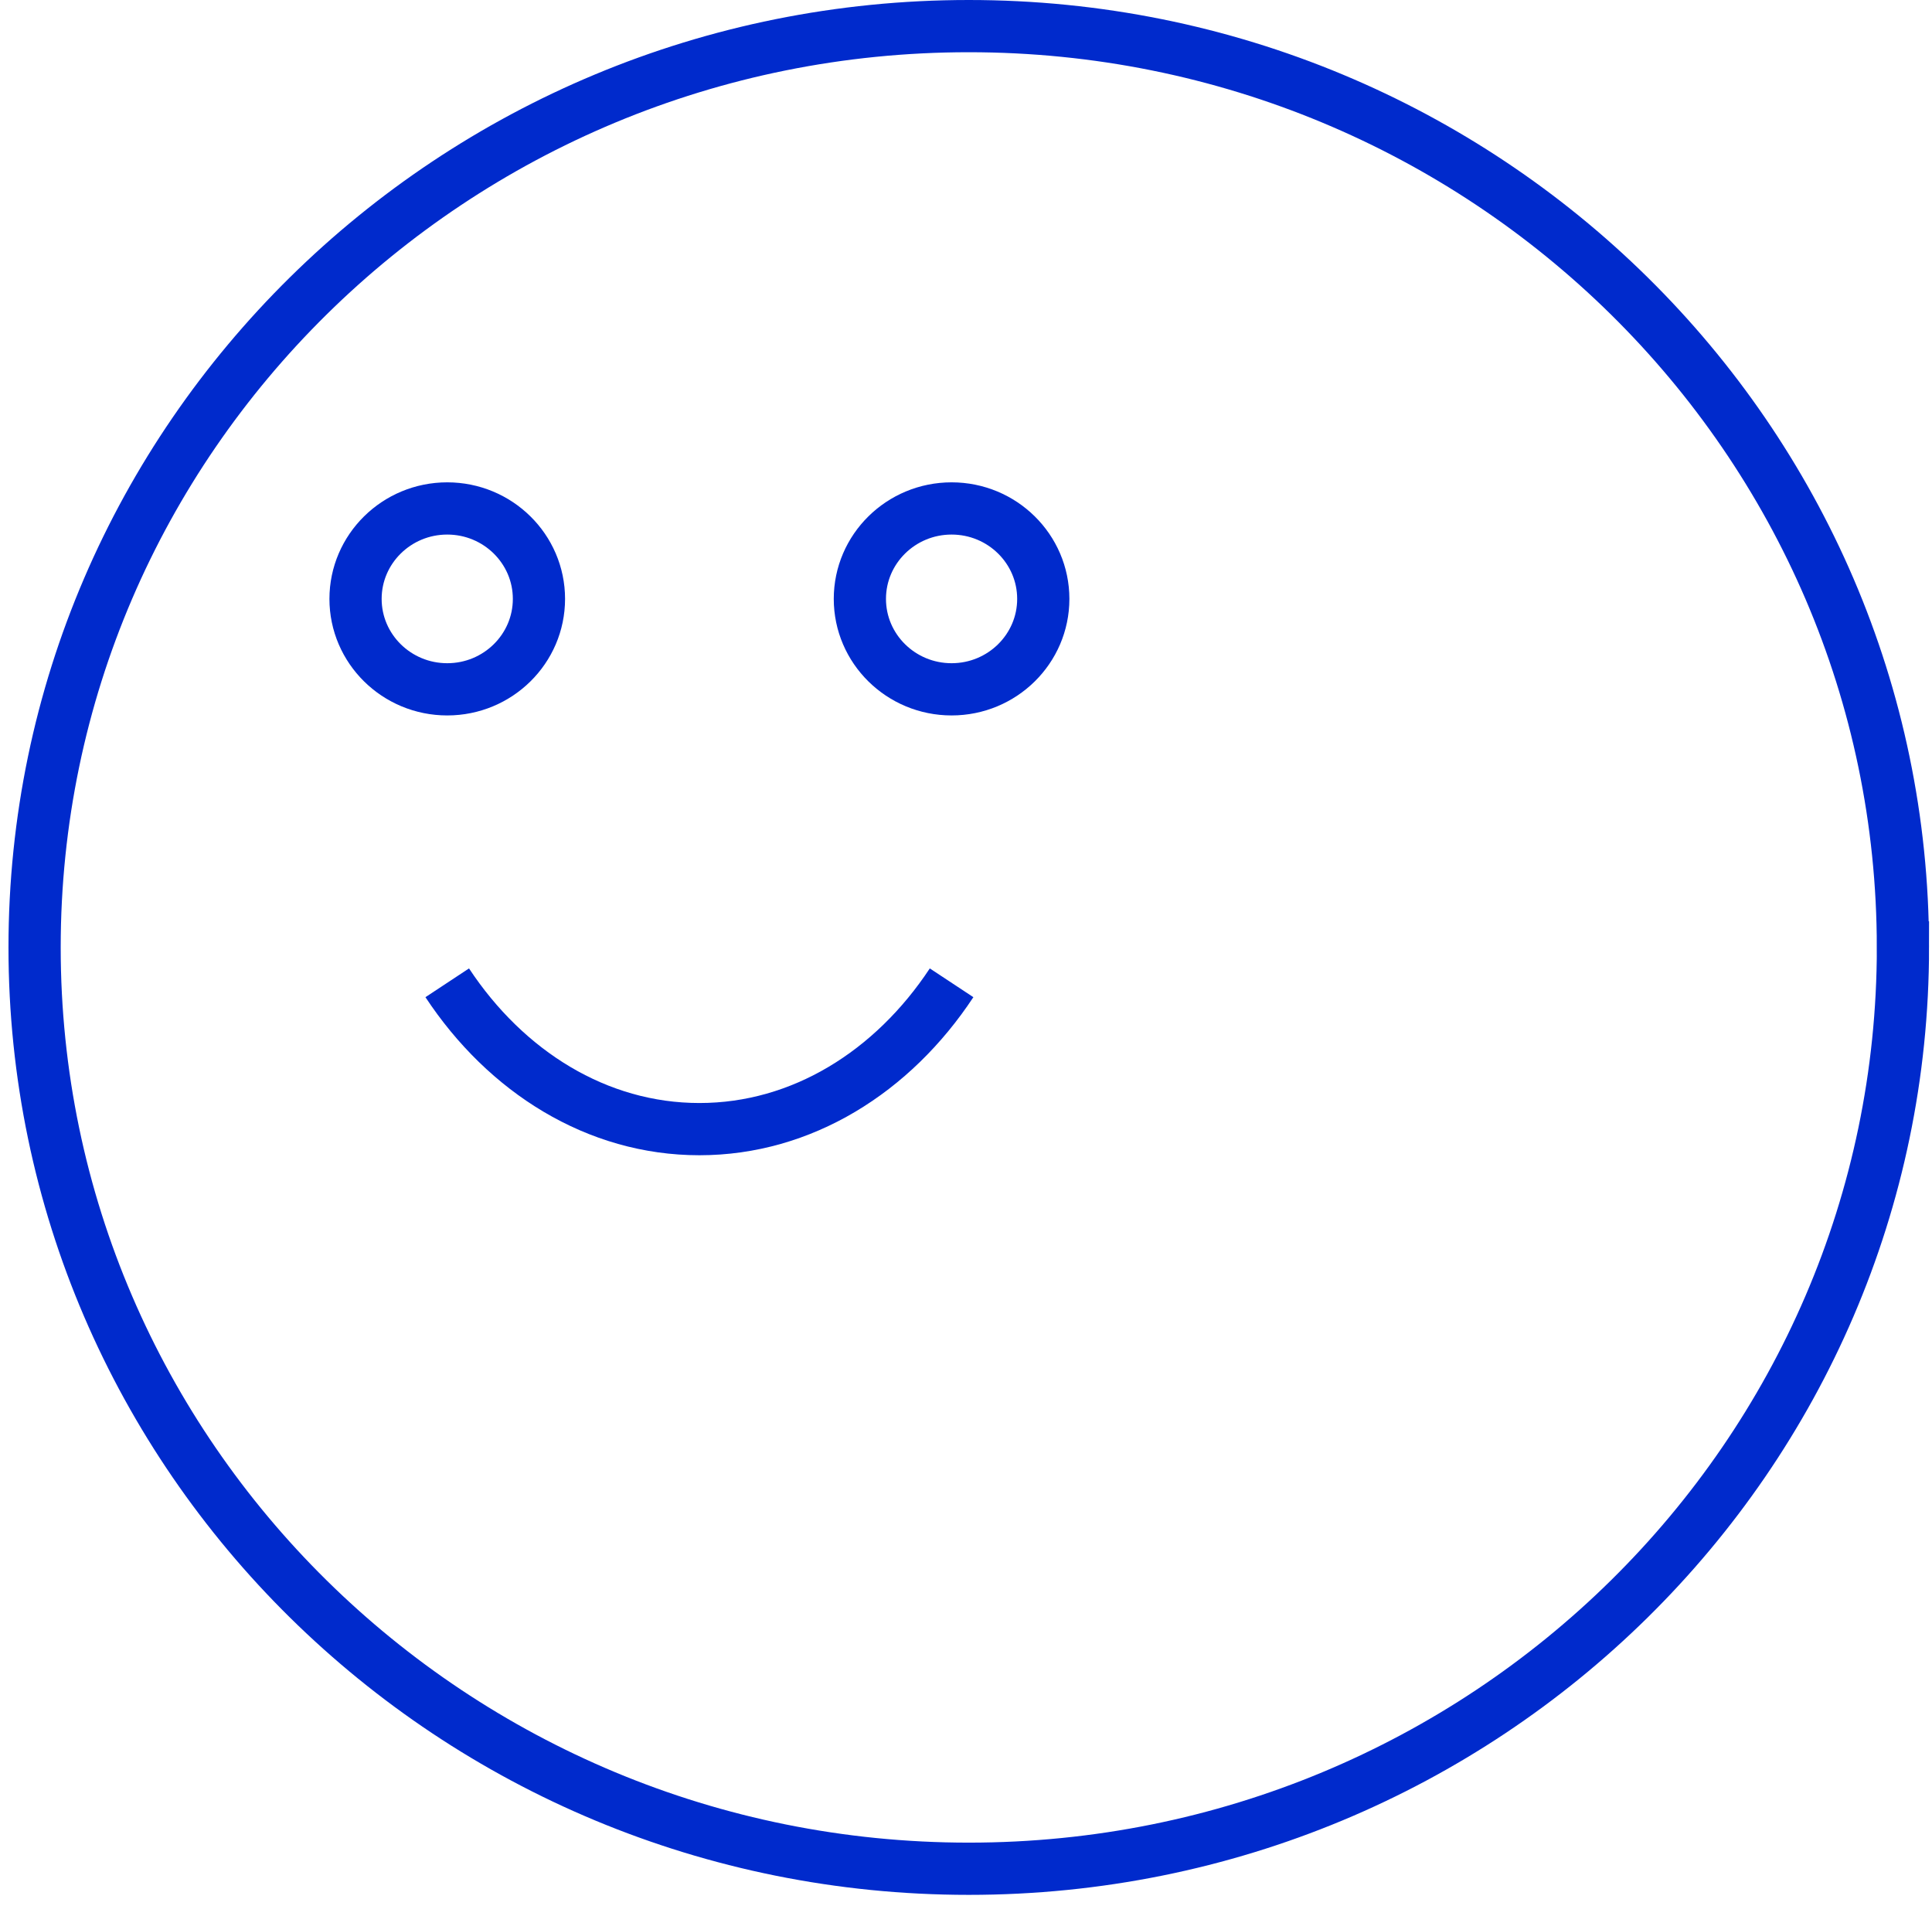 <svg xmlns="http://www.w3.org/2000/svg" viewBox="0 0 74 73" preserveAspectRatio="xMinYMin meet">
  <g fill="none" fill-rule="evenodd" stroke="#002ACC" stroke-width="2">
    <path d="M72.887 36.284c0 19.486-16.02 35.283-35.78 35.283S1.325 55.77 1.325 36.284C1.326 16.797 17.346 1 37.106 1c19.761 0 35.78 15.797 35.78 35.284z"/>
    <path d="M20.643 22.936c0 1.911-1.572 3.463-3.513 3.463-1.938 0-3.512-1.552-3.512-3.463 0-1.912 1.574-3.464 3.512-3.464 1.94 0 3.513 1.552 3.513 3.464zM39.96 22.936c0 1.911-1.572 3.463-3.512 3.463s-3.513-1.552-3.513-3.463c0-1.912 1.574-3.464 3.513-3.464 1.94 0 3.512 1.552 3.512 3.464zM17.13 37.638c2.25 3.408 5.738 5.604 9.659 5.604 3.923 0 7.409-2.196 9.659-5.604"/>
  </g>
</svg>
